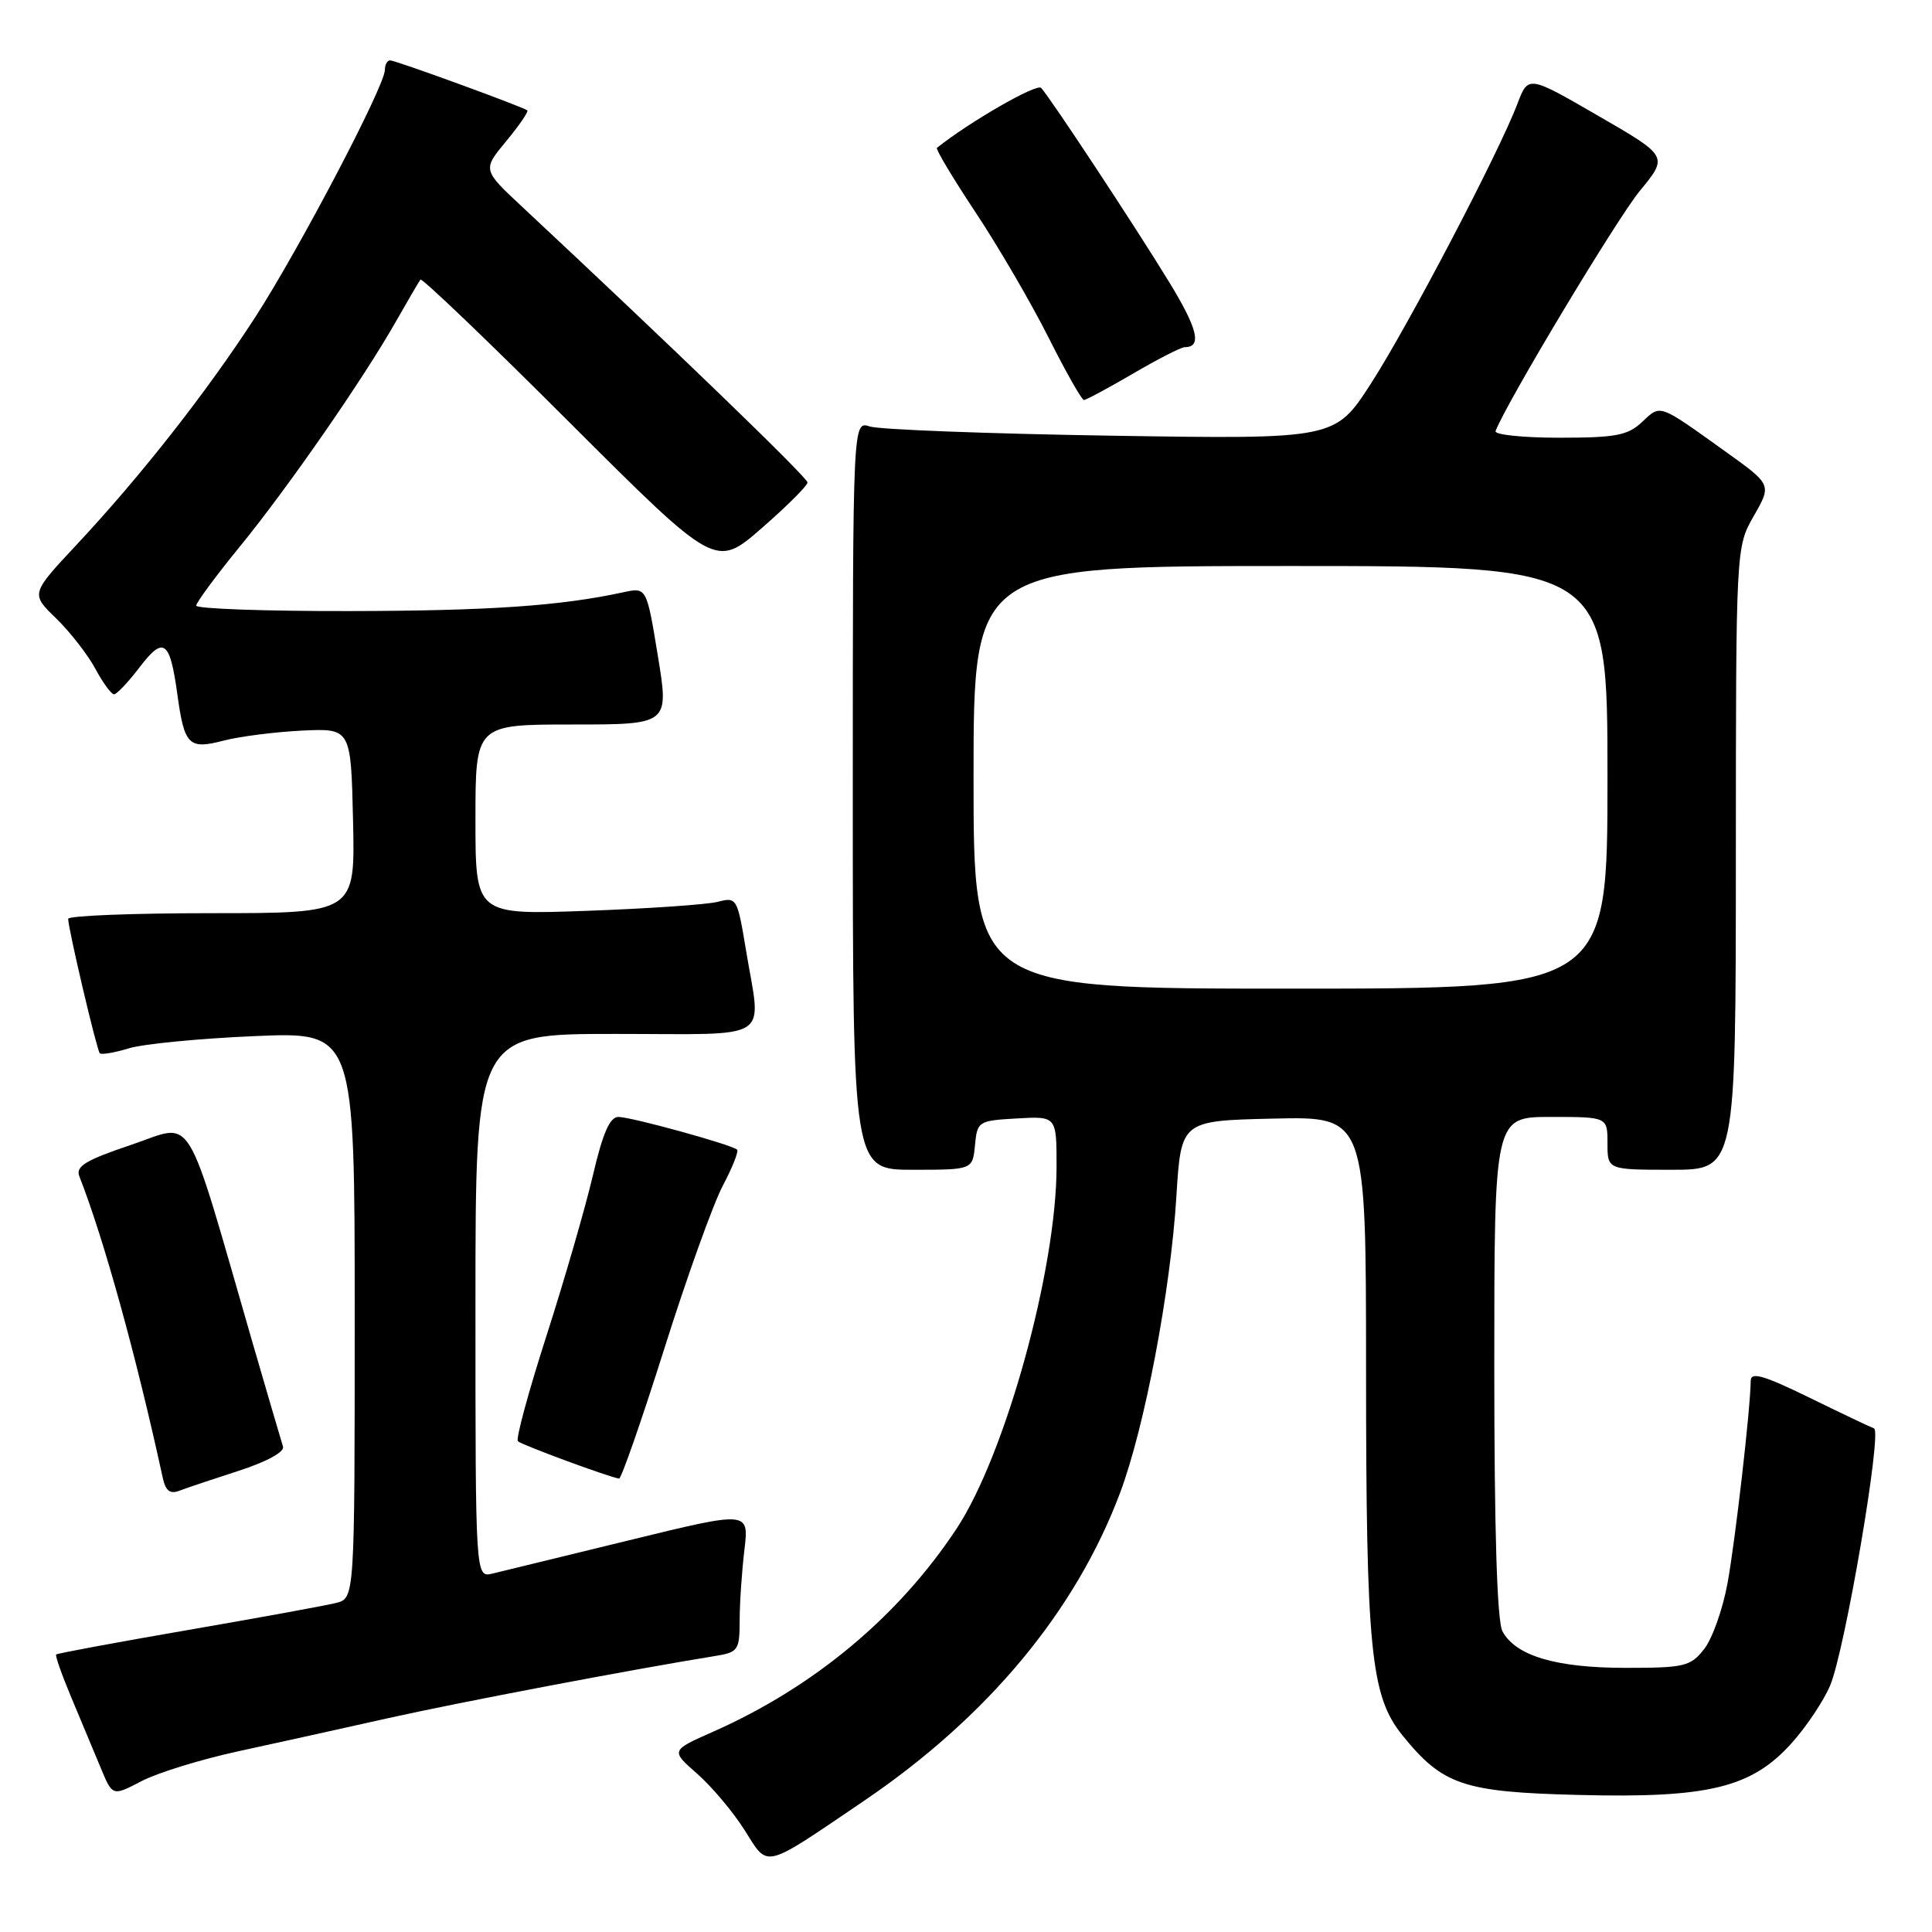 <?xml version="1.0" encoding="UTF-8" standalone="no"?>
<!DOCTYPE svg PUBLIC "-//W3C//DTD SVG 1.1//EN" "http://www.w3.org/Graphics/SVG/1.1/DTD/svg11.dtd" >
<svg xmlns="http://www.w3.org/2000/svg" xmlns:xlink="http://www.w3.org/1999/xlink" version="1.1" viewBox="0 0 256 256">
 <g >
 <path fill="currentColor"
d=" M 114.50 238.61 C 130.87 227.50 142.51 213.51 148.40 197.85 C 151.66 189.21 155.11 171.06 155.88 158.50 C 156.50 148.50 156.50 148.50 168.75 148.22 C 181.00 147.94 181.00 147.94 181.01 181.22 C 181.01 218.72 181.61 224.71 185.83 229.94 C 191.17 236.54 193.88 237.46 209.17 237.84 C 226.34 238.28 232.06 236.89 237.35 231.03 C 239.33 228.84 241.65 225.37 242.51 223.32 C 244.48 218.61 249.42 189.64 248.32 189.27 C 247.87 189.11 244.01 187.28 239.75 185.19 C 233.70 182.24 232.00 181.74 231.98 182.95 C 231.94 186.67 229.95 204.04 228.91 209.76 C 228.28 213.21 226.89 217.14 225.81 218.51 C 224.00 220.81 223.22 221.00 215.40 221.00 C 206.17 221.00 200.83 219.41 199.08 216.15 C 198.37 214.82 198.00 202.84 198.00 181.07 C 198.00 148.00 198.00 148.00 205.50 148.00 C 213.00 148.00 213.00 148.00 213.00 151.50 C 213.00 155.00 213.00 155.00 221.50 155.00 C 230.00 155.00 230.00 155.00 230.01 113.75 C 230.02 72.50 230.02 72.50 232.39 68.36 C 234.76 64.22 234.76 64.22 228.67 59.86 C 219.69 53.43 220.09 53.57 217.60 55.90 C 215.69 57.70 214.13 58.00 206.60 58.00 C 201.78 58.00 197.98 57.60 198.17 57.12 C 199.56 53.43 214.26 28.96 217.28 25.30 C 221.06 20.71 221.06 20.71 211.78 15.35 C 202.50 9.98 202.50 9.98 201.07 13.74 C 198.60 20.25 186.58 43.19 181.64 50.85 C 176.89 58.20 176.89 58.20 147.19 57.73 C 130.86 57.47 116.49 56.92 115.25 56.51 C 113.00 55.77 113.00 55.77 113.00 105.38 C 113.00 155.00 113.00 155.00 120.94 155.00 C 128.87 155.00 128.87 155.00 129.19 151.75 C 129.49 148.58 129.63 148.49 134.75 148.20 C 140.00 147.90 140.00 147.90 140.00 154.54 C 140.00 168.22 133.21 192.81 126.73 202.59 C 119.02 214.24 107.81 223.57 94.45 229.48 C 88.87 231.95 88.87 231.95 92.38 235.03 C 94.30 236.72 97.13 240.07 98.65 242.48 C 101.88 247.58 100.93 247.81 114.50 238.61 Z  M 31.55 232.06 C 36.47 230.99 45.45 229.01 51.50 227.65 C 60.87 225.56 83.63 221.23 94.75 219.43 C 97.82 218.94 98.00 218.67 98.01 214.70 C 98.01 212.39 98.30 208.19 98.64 205.36 C 99.25 200.21 99.25 200.21 83.38 204.09 C 74.64 206.23 66.49 208.21 65.25 208.51 C 63.00 209.04 63.00 209.04 63.00 173.02 C 63.00 137.00 63.00 137.00 81.50 137.00 C 102.75 137.00 100.88 138.21 98.84 125.86 C 97.70 118.98 97.62 118.84 95.09 119.50 C 93.67 119.86 85.86 120.40 77.75 120.69 C 63.00 121.22 63.00 121.22 63.00 108.61 C 63.00 96.00 63.00 96.00 75.83 96.00 C 88.66 96.00 88.66 96.00 87.17 86.91 C 85.68 77.81 85.68 77.81 82.59 78.48 C 74.27 80.29 64.77 80.94 46.25 80.97 C 35.11 80.99 26.00 80.66 26.00 80.25 C 26.00 79.84 28.59 76.33 31.75 72.46 C 38.16 64.62 48.20 50.13 52.52 42.50 C 54.08 39.75 55.52 37.30 55.71 37.05 C 55.91 36.80 64.79 45.30 75.44 55.95 C 94.82 75.30 94.82 75.30 100.91 70.00 C 104.26 67.08 107.00 64.35 107.00 63.93 C 107.00 63.28 89.11 46.00 69.22 27.43 C 63.93 22.50 63.93 22.50 67.08 18.70 C 68.81 16.61 70.07 14.77 69.87 14.62 C 69.19 14.12 52.41 8.00 51.70 8.00 C 51.31 8.00 51.00 8.57 51.00 9.26 C 51.00 11.37 39.65 33.01 33.82 42.03 C 27.38 51.97 18.65 63.09 10.15 72.18 C 4.07 78.68 4.07 78.68 7.43 81.93 C 9.27 83.72 11.61 86.72 12.62 88.59 C 13.63 90.47 14.75 92.00 15.11 92.00 C 15.47 92.00 17.00 90.38 18.51 88.40 C 21.68 84.24 22.52 84.85 23.50 92.00 C 24.43 98.76 25.00 99.34 29.61 98.14 C 31.75 97.58 36.42 96.99 40.00 96.81 C 46.50 96.50 46.50 96.50 46.78 108.75 C 47.06 121.00 47.06 121.00 28.03 121.00 C 17.56 121.00 9.01 121.34 9.03 121.75 C 9.08 123.25 12.83 139.16 13.22 139.56 C 13.45 139.78 15.18 139.49 17.07 138.91 C 18.95 138.33 26.46 137.60 33.75 137.29 C 47.00 136.72 47.00 136.72 47.00 174.25 C 47.00 211.78 47.00 211.78 44.53 212.40 C 43.17 212.74 34.33 214.36 24.88 215.99 C 15.44 217.62 7.59 219.08 7.44 219.23 C 7.29 219.38 8.21 221.97 9.48 225.00 C 10.75 228.03 12.49 232.19 13.35 234.26 C 14.91 238.02 14.91 238.02 18.75 236.01 C 20.86 234.91 26.62 233.13 31.55 232.06 Z  M 31.69 194.87 C 35.36 193.68 37.73 192.38 37.50 191.68 C 37.29 191.03 35.49 184.88 33.49 178.00 C 24.31 146.28 25.88 148.84 17.40 151.69 C 11.34 153.73 10.00 154.54 10.51 155.86 C 13.75 164.11 18.06 179.68 21.57 195.84 C 21.95 197.56 22.54 198.01 23.79 197.52 C 24.73 197.16 28.29 195.97 31.69 194.87 Z  M 88.01 178.75 C 91.00 169.26 94.50 159.53 95.77 157.12 C 97.04 154.72 97.90 152.56 97.67 152.34 C 97.02 151.69 83.65 148.00 81.94 148.00 C 80.80 148.00 79.87 150.14 78.56 155.75 C 77.56 160.01 74.80 169.56 72.42 176.97 C 70.04 184.37 68.33 190.67 68.62 190.97 C 69.08 191.44 80.67 195.72 82.03 195.92 C 82.32 195.96 85.01 188.24 88.01 178.75 Z  M 150.14 49.50 C 153.42 47.58 156.51 46.00 156.99 46.00 C 159.30 46.00 158.71 43.56 154.88 37.31 C 150.43 30.03 139.24 13.06 137.96 11.65 C 137.39 11.01 128.47 16.14 124.15 19.59 C 123.95 19.75 126.27 23.62 129.30 28.19 C 132.33 32.76 136.67 40.21 138.95 44.75 C 141.23 49.29 143.33 53.00 143.63 53.00 C 143.92 53.00 146.85 51.42 150.14 49.50 Z  M 129.00 103.00 C 129.00 75.00 129.00 75.00 171.00 75.00 C 213.00 75.00 213.00 75.00 213.00 103.00 C 213.00 131.00 213.00 131.00 171.00 131.00 C 129.00 131.00 129.00 131.00 129.00 103.00 Z "/>
</g>
</svg>